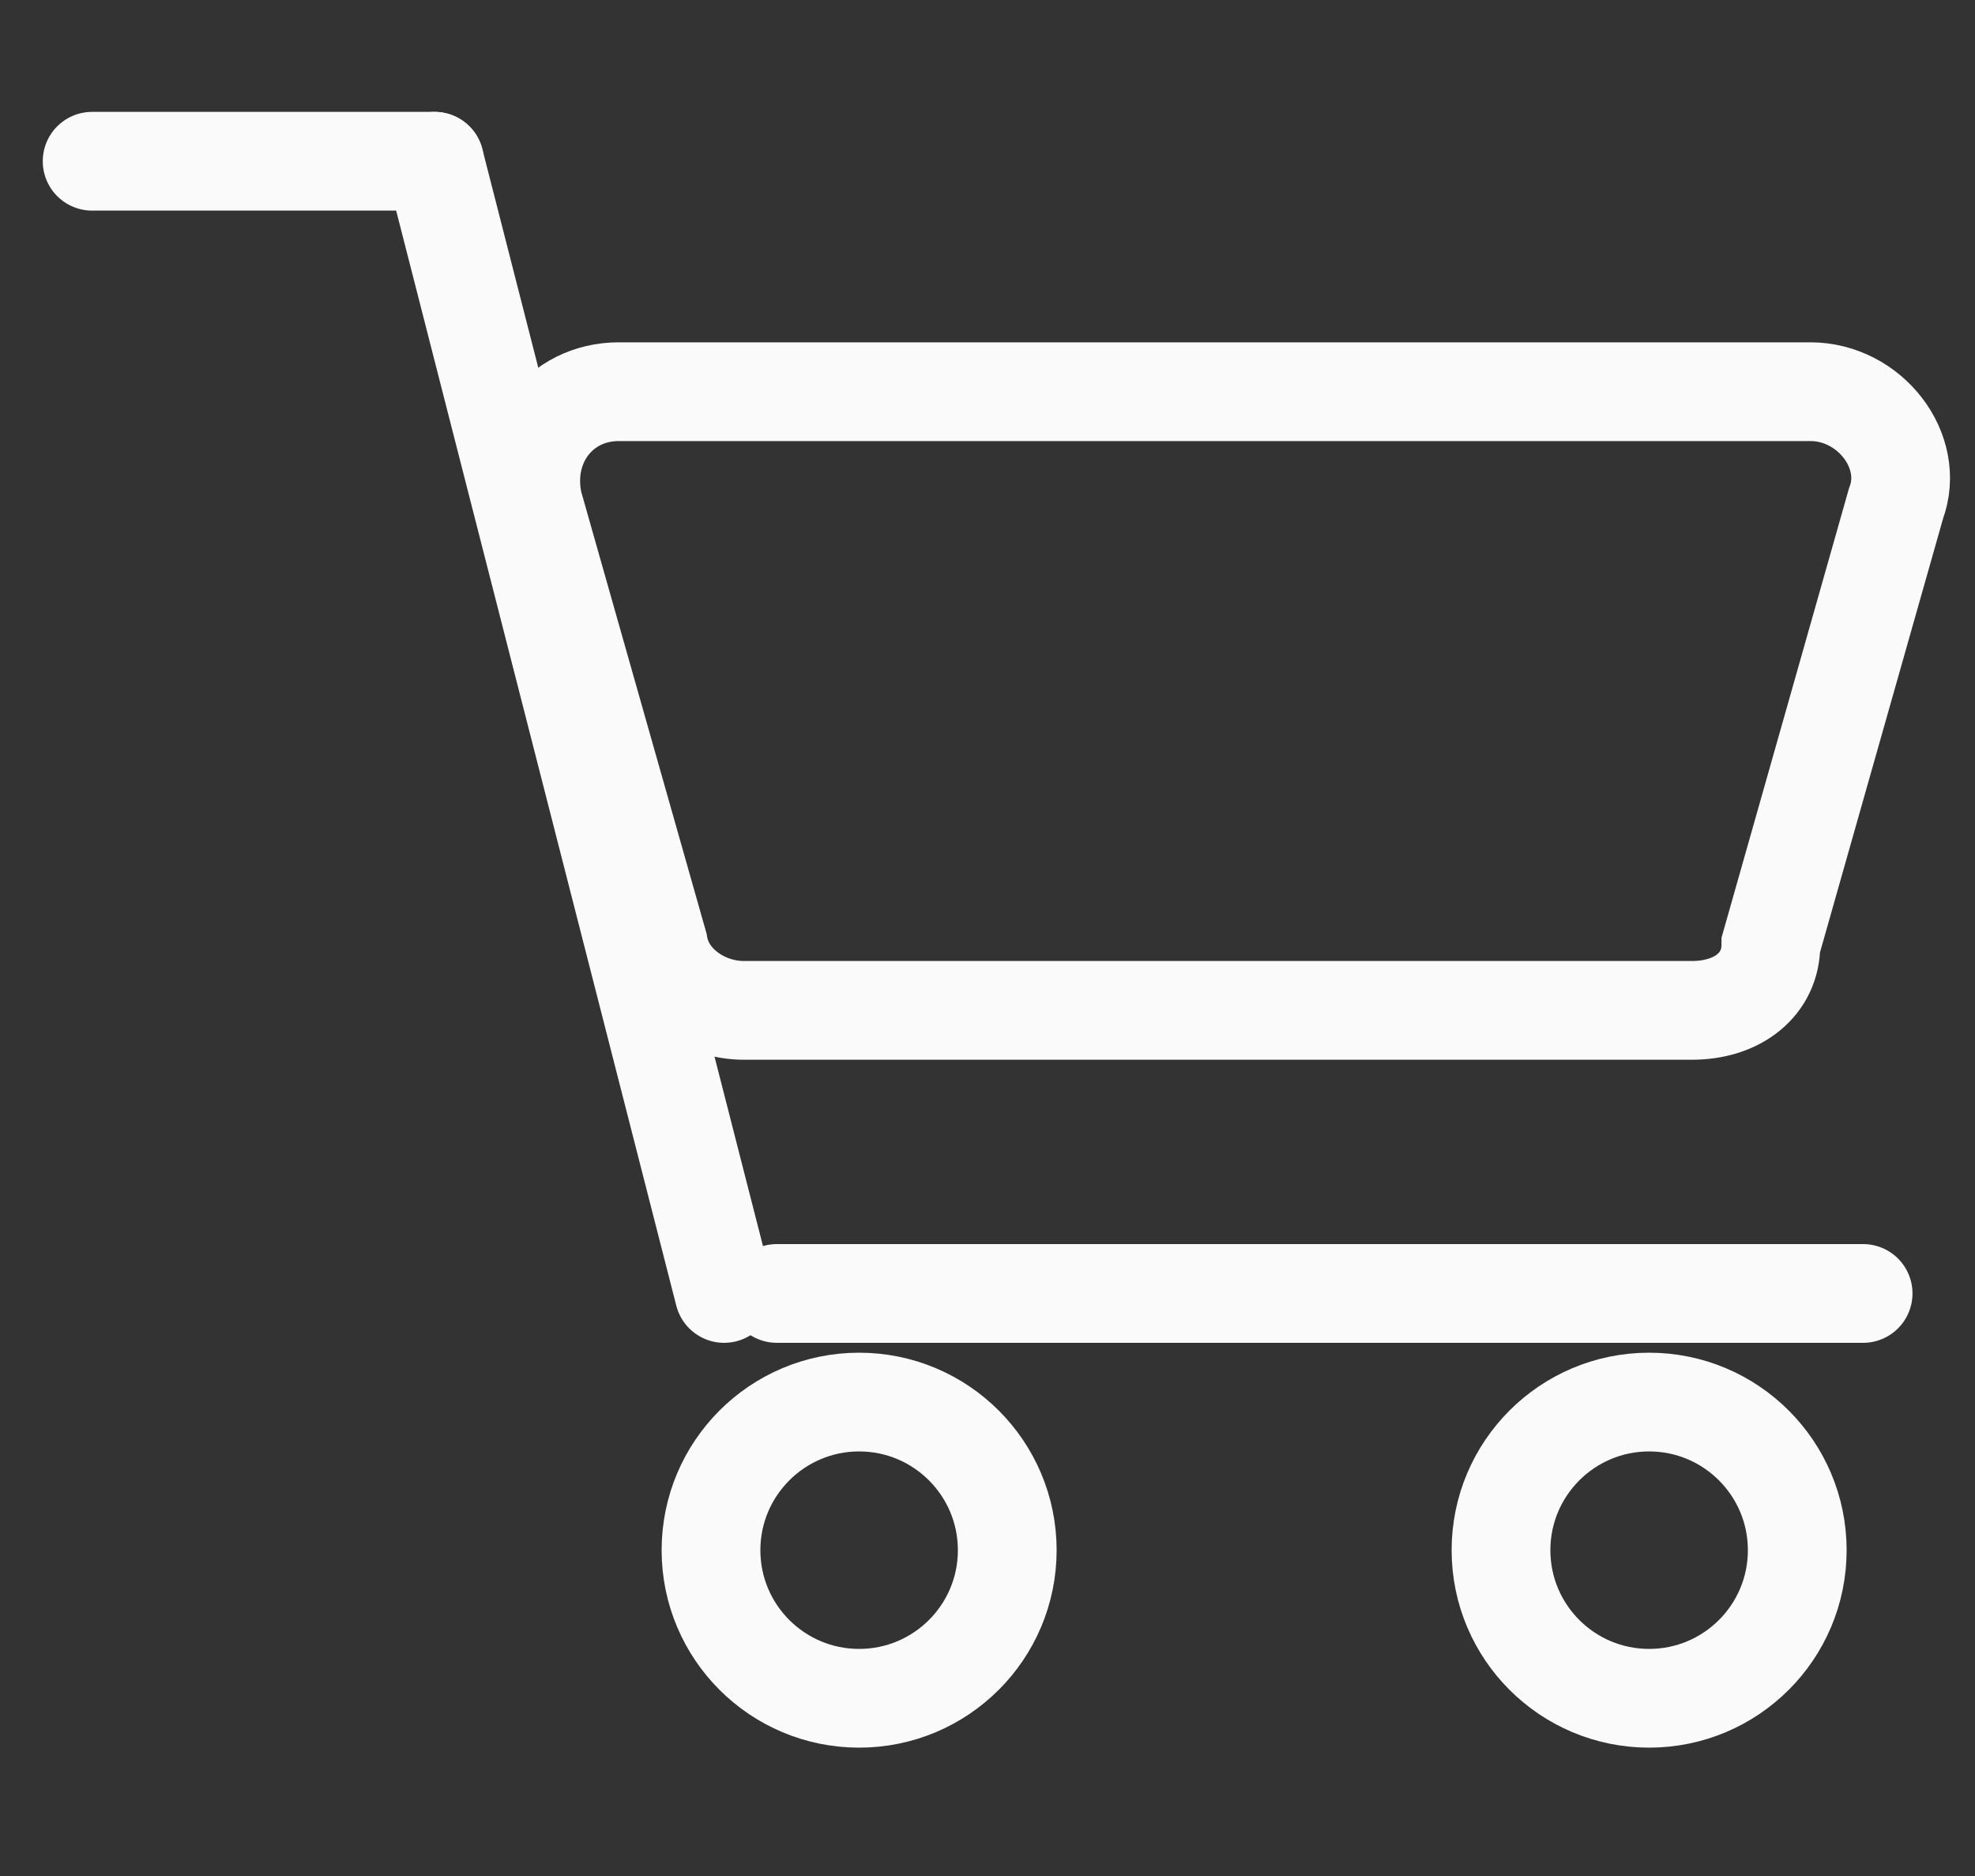 <svg width="20" height="19" viewBox="0 0 20 19" fill="none" xmlns="http://www.w3.org/2000/svg">
<rect x="0" y="0" width="20" height="19" fill="#333333" stroke="none"/>
<path d="M0.933 1.633H4.4" stroke="#FAFAFA" stroke-miterlimit="10" stroke-linecap="round"/>
<path d="M4.4 1.633L7.333 13.1" stroke="#FAFAFA" stroke-miterlimit="10" stroke-linecap="round"/>
<path d="M7.867 13.1H18.867" stroke="#FAFAFA" stroke-miterlimit="10" stroke-linecap="round"/>
<path d="M8.7 17.2C9.528 17.2 10.2 16.529 10.2 15.7C10.2 14.872 9.528 14.2 8.7 14.2C7.872 14.2 7.2 14.872 7.2 15.7C7.2 16.529 7.872 17.2 8.7 17.2Z" stroke="#FAFAFA" stroke-miterlimit="10" stroke-linecap="round"/>
<path d="M16.7 17.2C17.528 17.2 18.2 16.529 18.2 15.7C18.2 14.872 17.528 14.2 16.7 14.2C15.872 14.2 15.2 14.872 15.2 15.7C15.2 16.529 15.872 17.2 16.7 17.2Z" stroke="#FAFAFA" stroke-miterlimit="10" stroke-linecap="round"/>
<path d="M17.133 10.233H7.533C7.133 10.233 6.733 9.967 6.667 9.567L5.4 5.1C5.267 4.5 5.667 3.967 6.267 3.967H18.333C18.933 3.967 19.4 4.567 19.2 5.1L17.933 9.567C17.933 9.967 17.6 10.233 17.133 10.233Z" stroke="#FAFAFA" stroke-miterlimit="10" stroke-linecap="round"/>
</svg>
